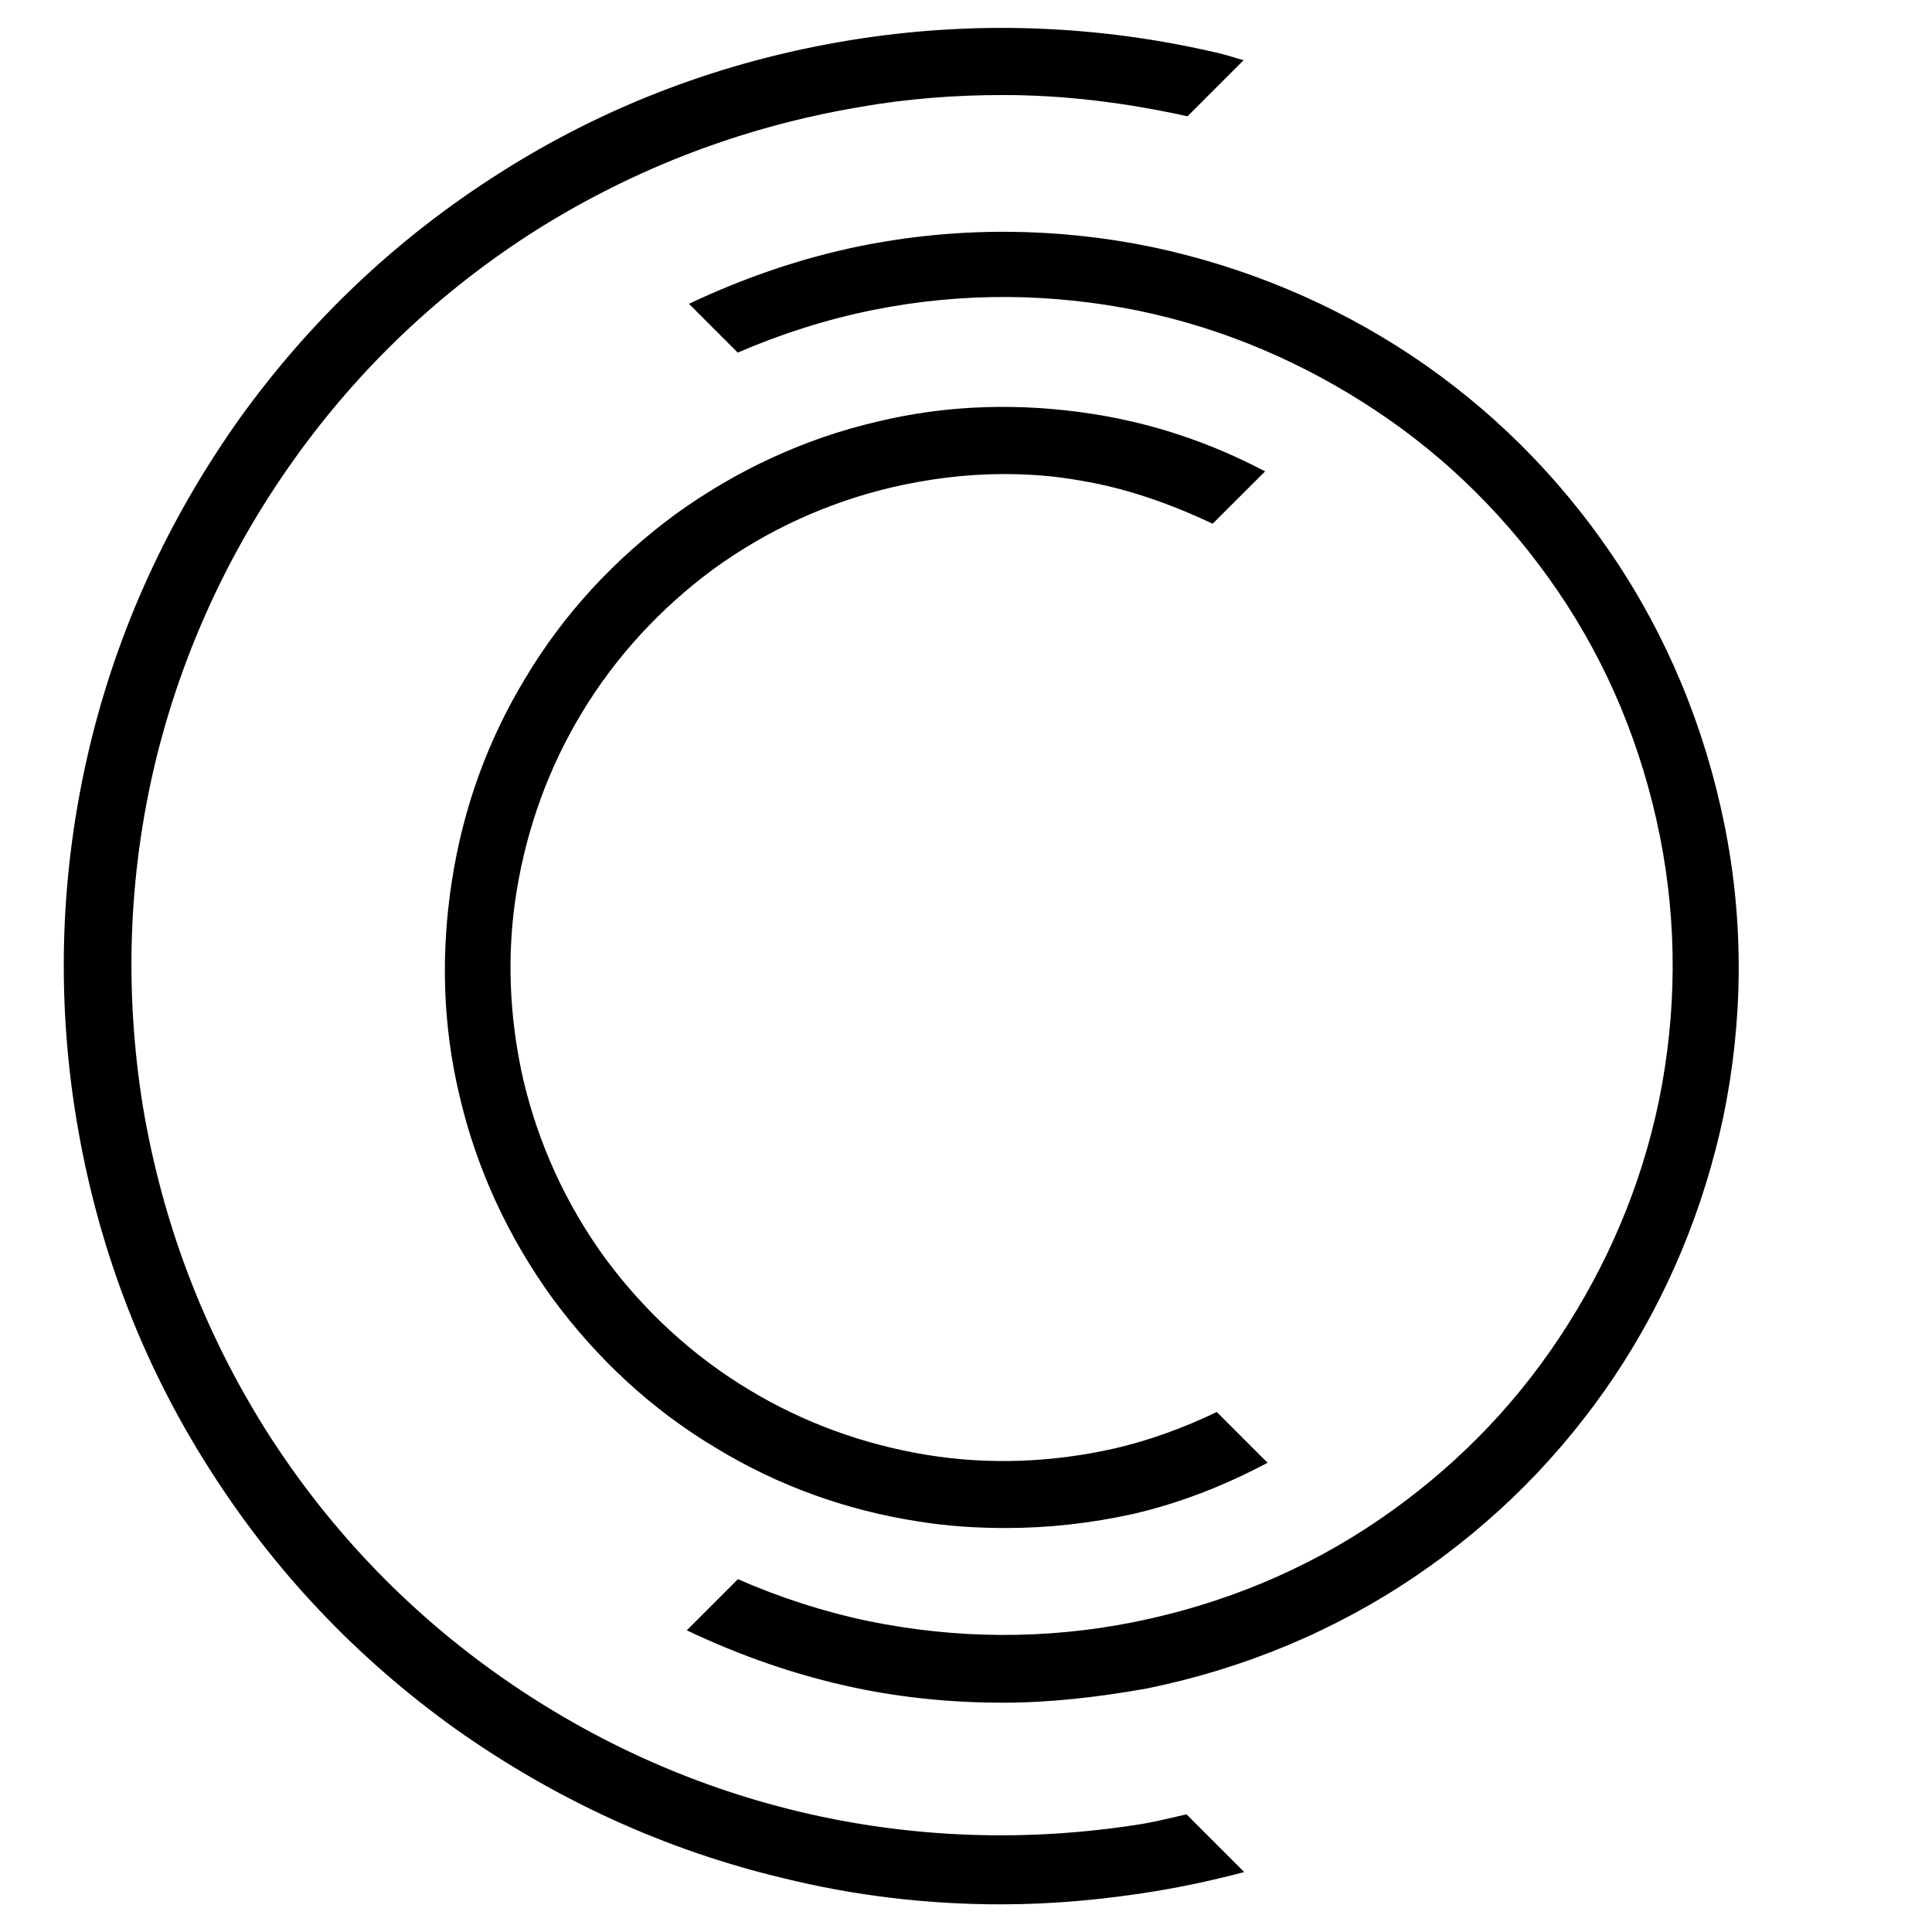 <svg
   xmlns="http://www.w3.org/2000/svg"
   viewBox="0 0 32 32">
  <path
     d="M 17.147,0.472 C 16.115,0.435 15.078,0.501 14.044,0.672 11.976,1.014 10.035,1.745 8.278,2.864 6.584,3.937 5.136,5.303 3.955,6.951 2.789,8.599 1.95,10.418 1.483,12.376 c -0.482,2.021 -0.558,4.105 -0.216,6.172 0.342,2.067 1.073,4.009 2.192,5.766 1.073,1.694 2.439,3.142 4.087,4.323 1.648,1.166 3.467,2.005 5.426,2.471 1.197,0.295 2.394,0.434 3.607,0.434 0.855,0 1.711,-0.079 2.566,-0.219 0.496,-0.082 0.982,-0.189 1.463,-0.316 l -0.956,-0.956 c -0.236,0.052 -0.47,0.114 -0.71,0.155 -1.912,0.311 -3.839,0.247 -5.72,-0.203 C 11.418,29.569 9.723,28.791 8.199,27.703 6.676,26.615 5.402,25.262 4.407,23.692 3.381,22.06 2.696,20.273 2.37,18.345 2.059,16.433 2.122,14.506 2.573,12.625 3.009,10.822 3.787,9.127 4.875,7.604 5.963,6.08 7.312,4.806 8.882,3.811 10.515,2.785 12.304,2.101 14.232,1.774 15.025,1.634 15.817,1.574 16.609,1.574 c 1.038,0 2.05,0.13 3.06,0.352 l 0.929,-0.929 C 20.47,0.963 20.346,0.919 20.216,0.888 19.206,0.647 18.179,0.509 17.147,0.472 Z M 16.676,3.839 c -0.808,-0.004 -1.621,0.074 -2.429,0.237 -0.988,0.201 -1.934,0.53 -2.836,0.956 l 0.808,0.808 c 0.719,-0.31 1.468,-0.55 2.247,-0.707 1.477,-0.295 2.954,-0.28 4.399,0.015 1.415,0.295 2.72,0.856 3.917,1.649 1.197,0.793 2.207,1.803 3.015,2.985 0.839,1.228 1.399,2.595 1.694,4.056 0.295,1.477 0.28,2.954 -0.015,4.399 -0.295,1.415 -0.856,2.723 -1.649,3.92 -0.793,1.197 -1.803,2.207 -2.985,3.015 -1.228,0.839 -2.595,1.399 -4.056,1.694 -1.477,0.295 -2.954,0.28 -4.399,-0.015 -0.753,-0.157 -1.474,-0.393 -2.165,-0.695 l -0.847,0.847 c 0.885,0.421 1.813,0.746 2.778,0.95 0.808,0.171 1.632,0.249 2.456,0.249 0.793,0 1.588,-0.094 2.38,-0.234 1.601,-0.326 3.108,-0.947 4.46,-1.864 1.306,-0.886 2.408,-1.991 3.294,-3.312 0.871,-1.306 1.477,-2.766 1.803,-4.305 0.326,-1.586 0.342,-3.217 0.015,-4.834 C 28.236,12.05 27.616,10.541 26.698,9.188 25.812,7.883 24.692,6.765 23.386,5.894 22.08,5.024 20.62,4.417 19.081,4.091 18.288,3.927 17.485,3.843 16.676,3.839 Z M 16.312,6.744 c -0.595,0.019 -1.187,0.097 -1.77,0.237 -1.213,0.28 -2.348,0.809 -3.358,1.539 -1.01,0.746 -1.849,1.648 -2.487,2.72 -0.622,1.026 -1.025,2.146 -1.211,3.343 -0.187,1.197 -0.155,2.396 0.124,3.561 0.28,1.213 0.809,2.348 1.539,3.358 0.746,1.01 1.648,1.849 2.72,2.487 1.026,0.622 2.143,1.025 3.34,1.211 0.482,0.078 0.966,0.109 1.448,0.109 0.7,0 1.414,-0.078 2.113,-0.234 0.78,-0.18 1.522,-0.474 2.225,-0.847 l -0.841,-0.841 c -0.539,0.259 -1.097,0.464 -1.679,0.601 -1.026,0.233 -2.086,0.28 -3.127,0.109 -1.042,-0.171 -2.034,-0.531 -2.936,-1.075 -0.933,-0.56 -1.743,-1.306 -2.396,-2.192 C 9.365,19.93 8.916,18.938 8.667,17.881 8.434,16.855 8.387,15.795 8.558,14.754 c 0.171,-1.042 0.528,-2.034 1.072,-2.936 0.56,-0.933 1.306,-1.743 2.192,-2.396 0.902,-0.653 1.897,-1.102 2.954,-1.351 0.606,-0.14 1.227,-0.219 1.849,-0.219 0.435,0 0.855,0.032 1.275,0.109 0.765,0.126 1.49,0.387 2.186,0.713 L 20.954,7.807 C 20.063,7.339 19.114,7.014 18.103,6.857 17.505,6.763 16.906,6.725 16.312,6.744 Z" />
</svg>
